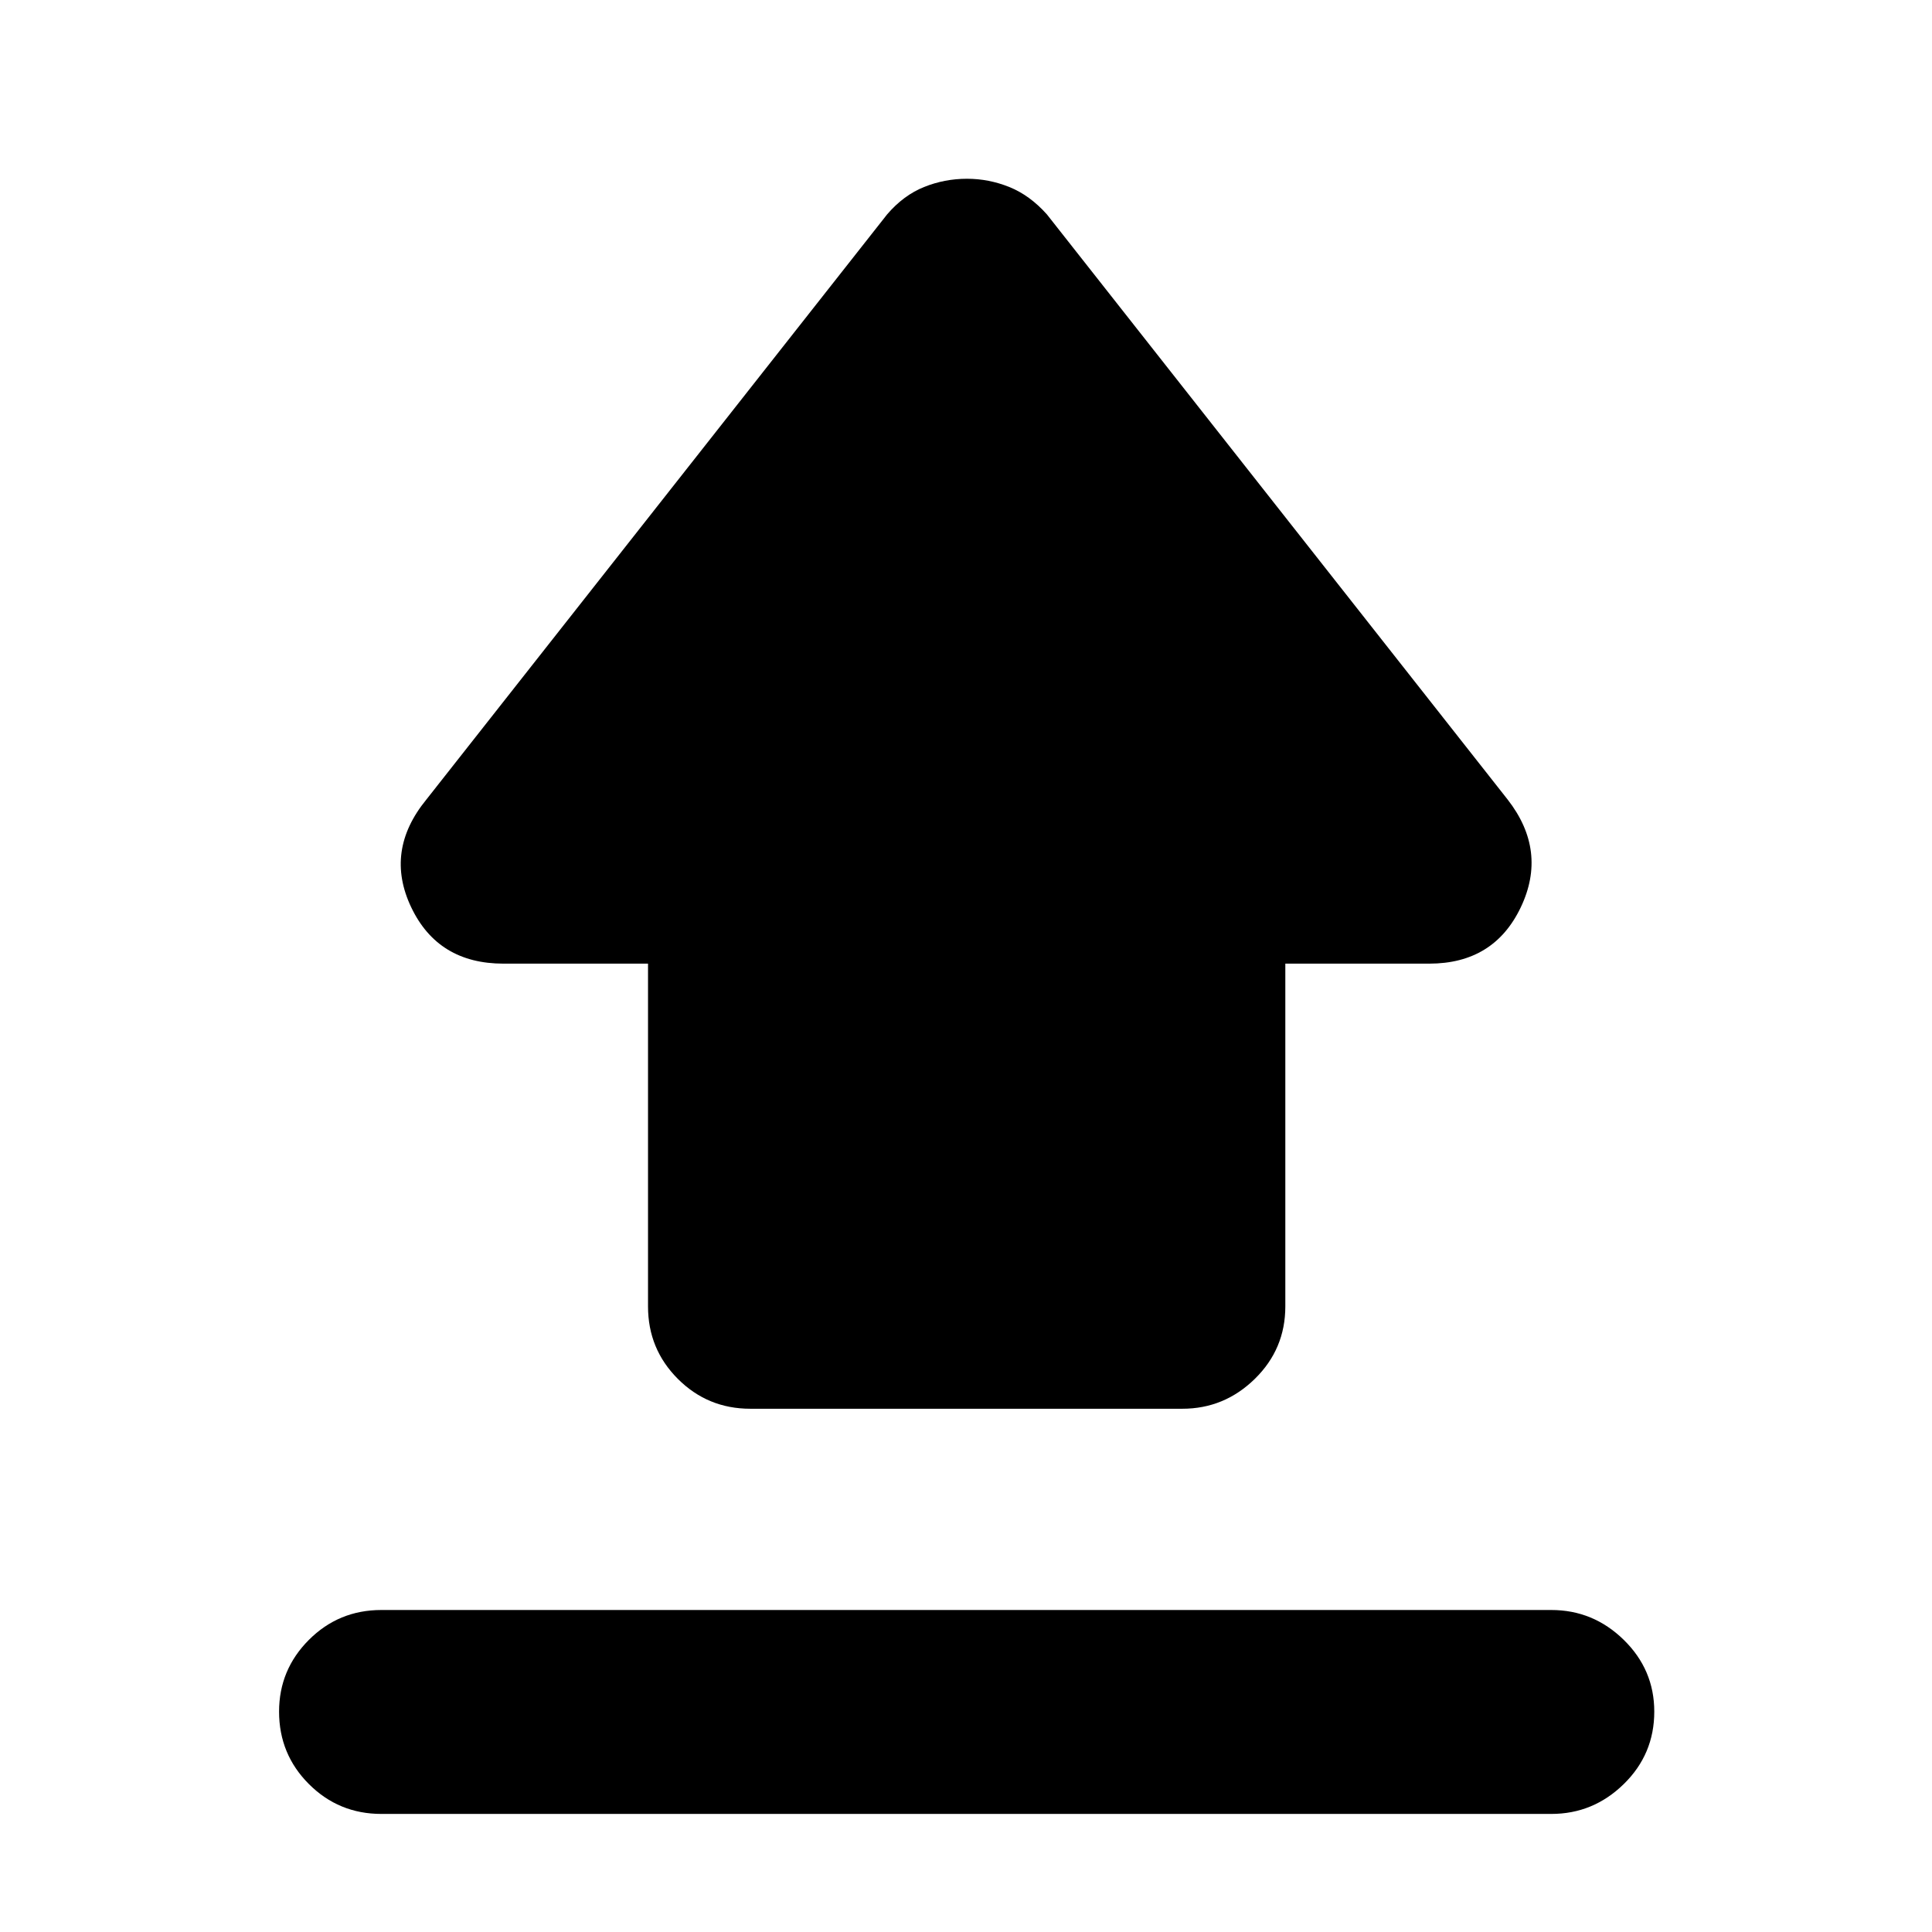 <svg xmlns="http://www.w3.org/2000/svg" height="40" viewBox="0 -960 960 960" width="40"><path d="M189.5-160h581.33q20.84 0 36 14.83Q822-130.33 822-109.5q0 21.17-15.17 36-15.16 14.83-36 14.83H189.5q-21.17 0-36-14.83-14.83-14.83-14.83-36 0-20.83 14.83-35.67 14.83-14.83 36-14.83Zm183.33-100q-21.16 0-36-14.83-14.83-14.84-14.83-36v-170.34h-71.83q-32.5 0-45.84-28-13.33-28 7.5-53.5l229-290.83q8.17-9.5 18.34-13.58 10.16-4.09 21.33-4.09 10.83 0 21 4.09 10.17 4.08 18.67 13.58l229 290.83q19.83 25.5 6.5 53.5-13.34 28-45.5 28h-71.5v170.34q0 21.16-15.17 36-15.17 14.83-36 14.83H372.83Z"/></svg>